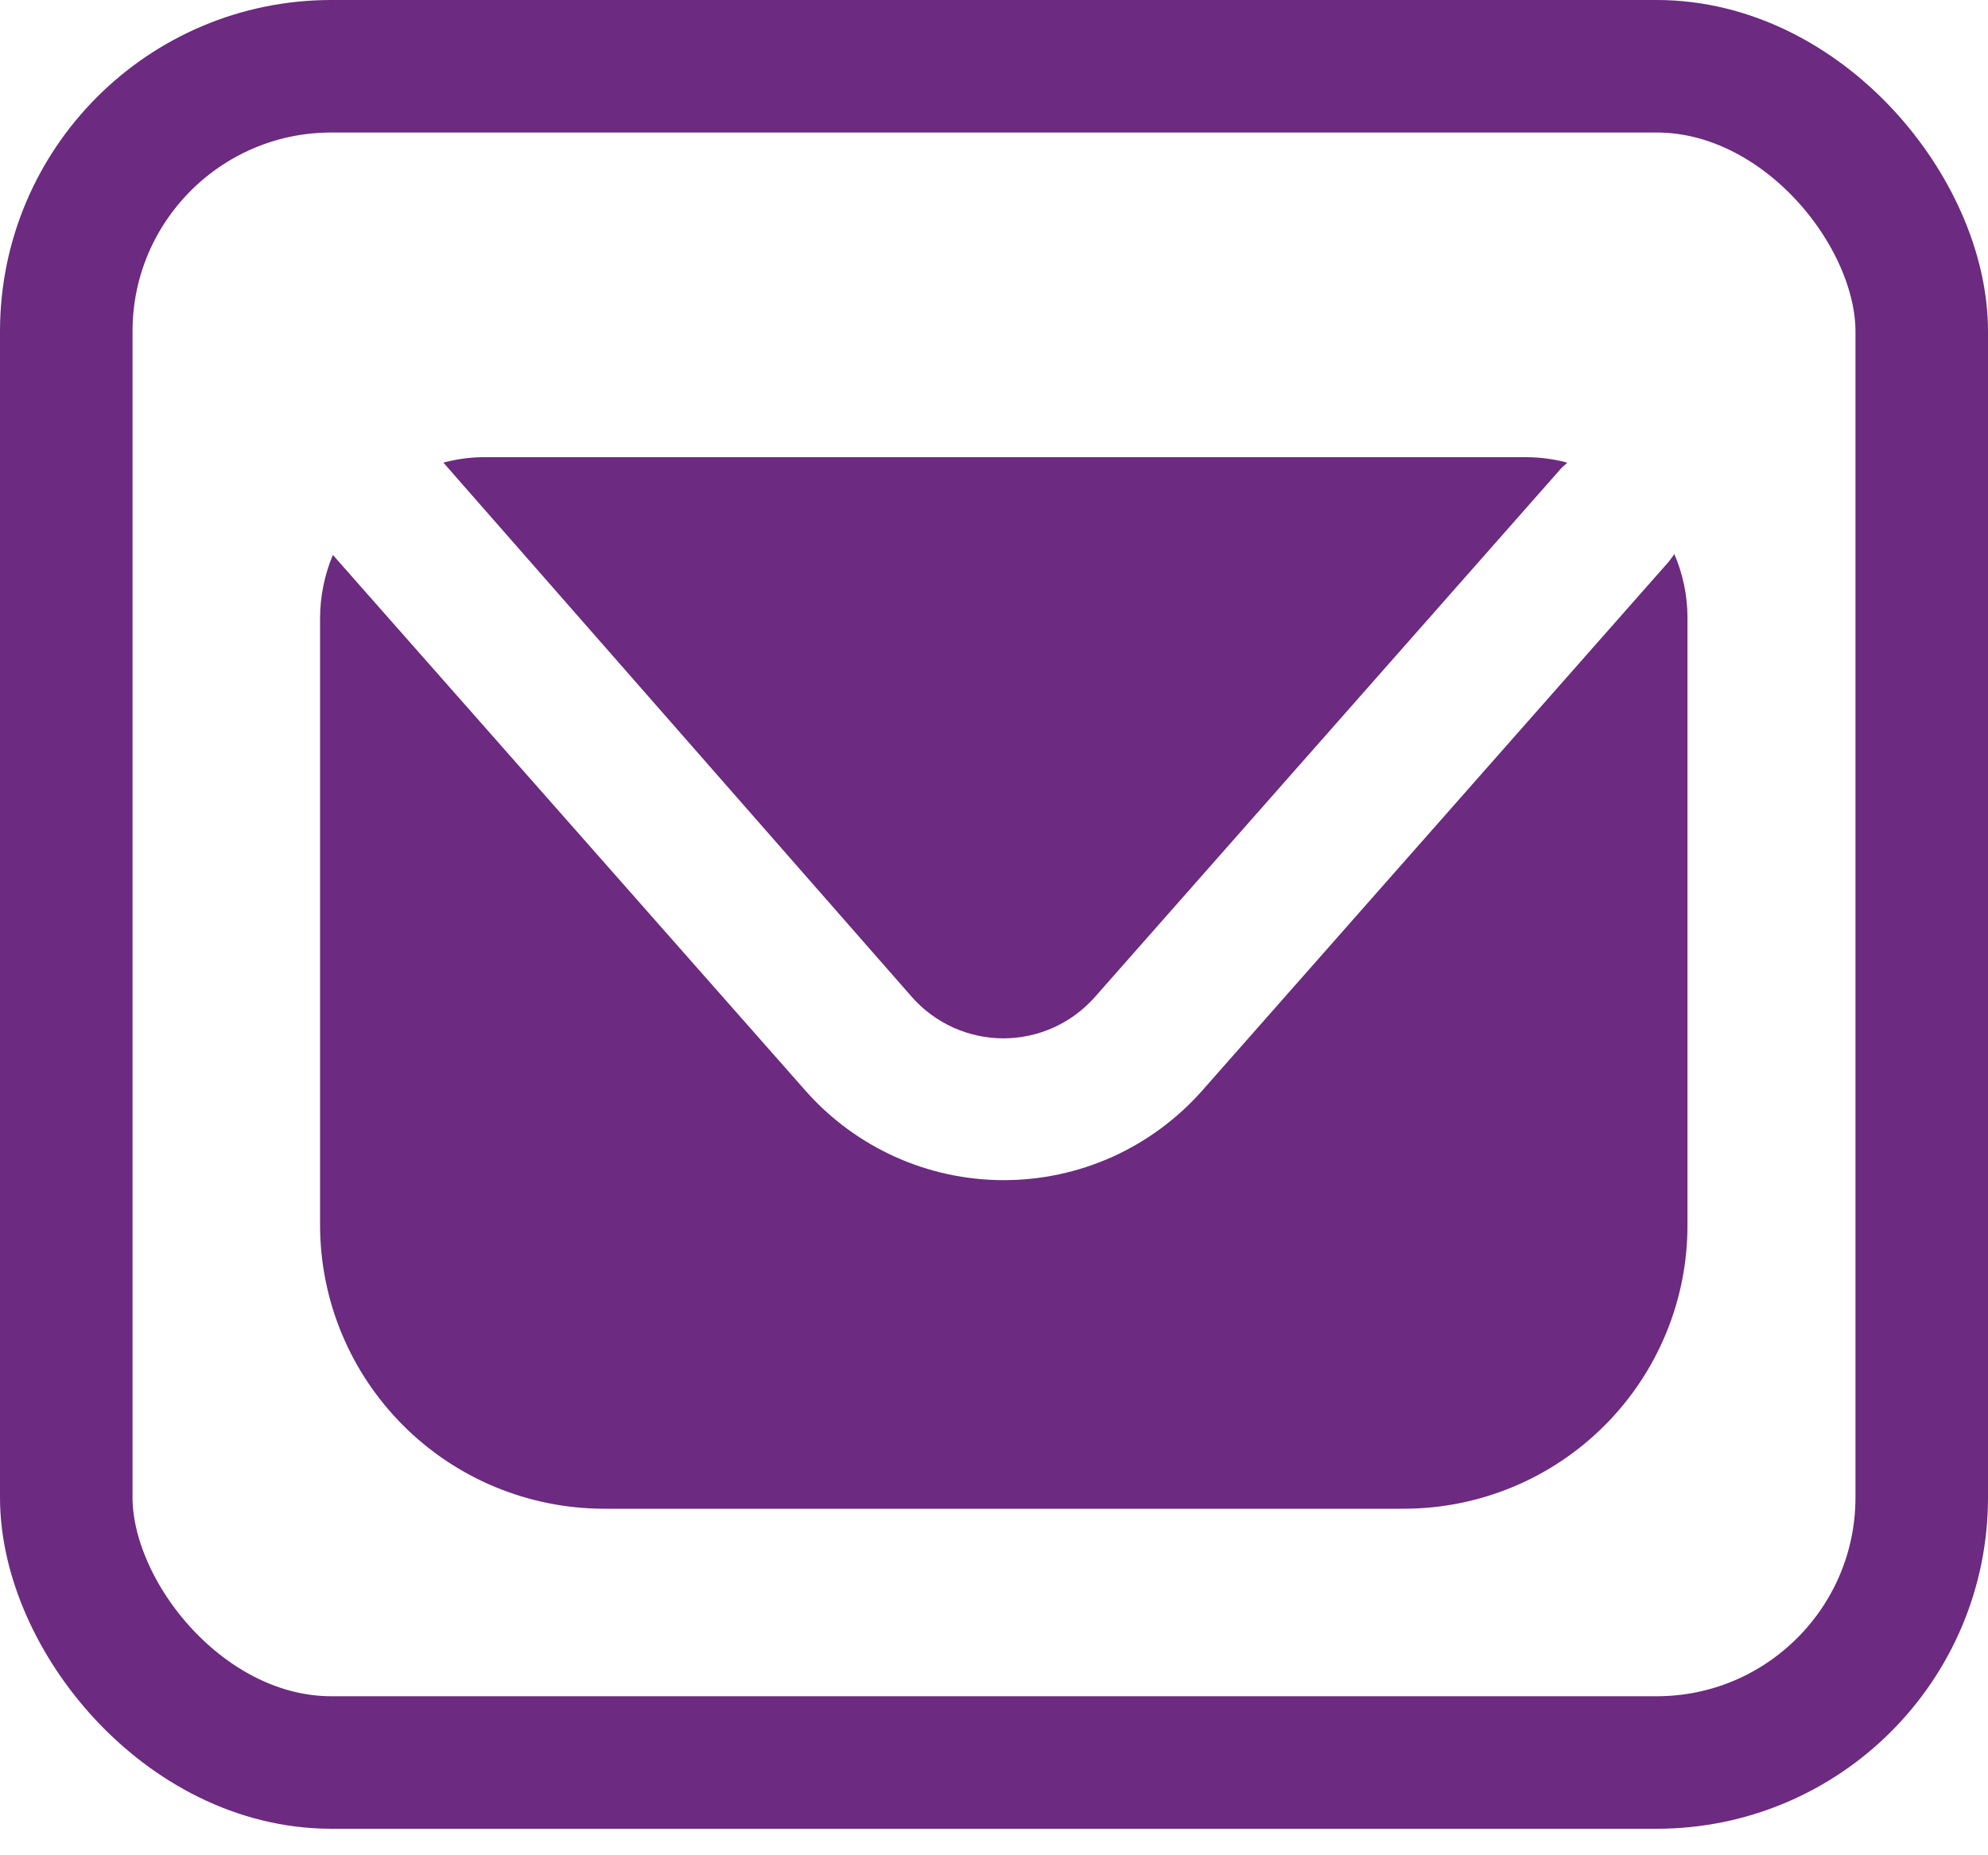<svg width="30" height="28" viewBox="0 0 30 28" fill="none" xmlns="http://www.w3.org/2000/svg">
<path d="M25.267 8.363L25.185 8.474L18.138 16.464C17.763 16.887 17.303 17.226 16.788 17.459C16.272 17.691 15.713 17.811 15.148 17.811C14.582 17.811 14.023 17.691 13.508 17.459C12.992 17.226 12.532 16.887 12.158 16.464L5.023 8.375C4.896 8.678 4.831 9.002 4.83 9.33V18.487C4.83 19.622 5.281 20.71 6.084 21.513C6.887 22.317 7.976 22.768 9.112 22.77H21.183C21.746 22.77 22.303 22.659 22.823 22.444C23.343 22.229 23.815 21.913 24.213 21.515C24.611 21.117 24.926 20.645 25.141 20.125C25.356 19.606 25.466 19.049 25.465 18.487V9.313C25.464 8.986 25.396 8.663 25.267 8.363Z" fill="#6C2A80"/>
<path d="M13.762 15.048C13.934 15.243 14.147 15.4 14.385 15.508C14.623 15.615 14.881 15.671 15.142 15.671C15.403 15.671 15.661 15.615 15.899 15.508C16.137 15.4 16.349 15.243 16.522 15.048L23.569 7.057C23.598 7.034 23.625 7.008 23.651 6.982C23.447 6.928 23.237 6.9 23.027 6.9H7.274C7.077 6.903 6.881 6.931 6.691 6.982L13.762 15.048Z" fill="#6C2A80"/>
<rect x="1" y="1" width="28" height="25.6" rx="4" stroke="#6C2A80" stroke-width="2"/>
</svg>
